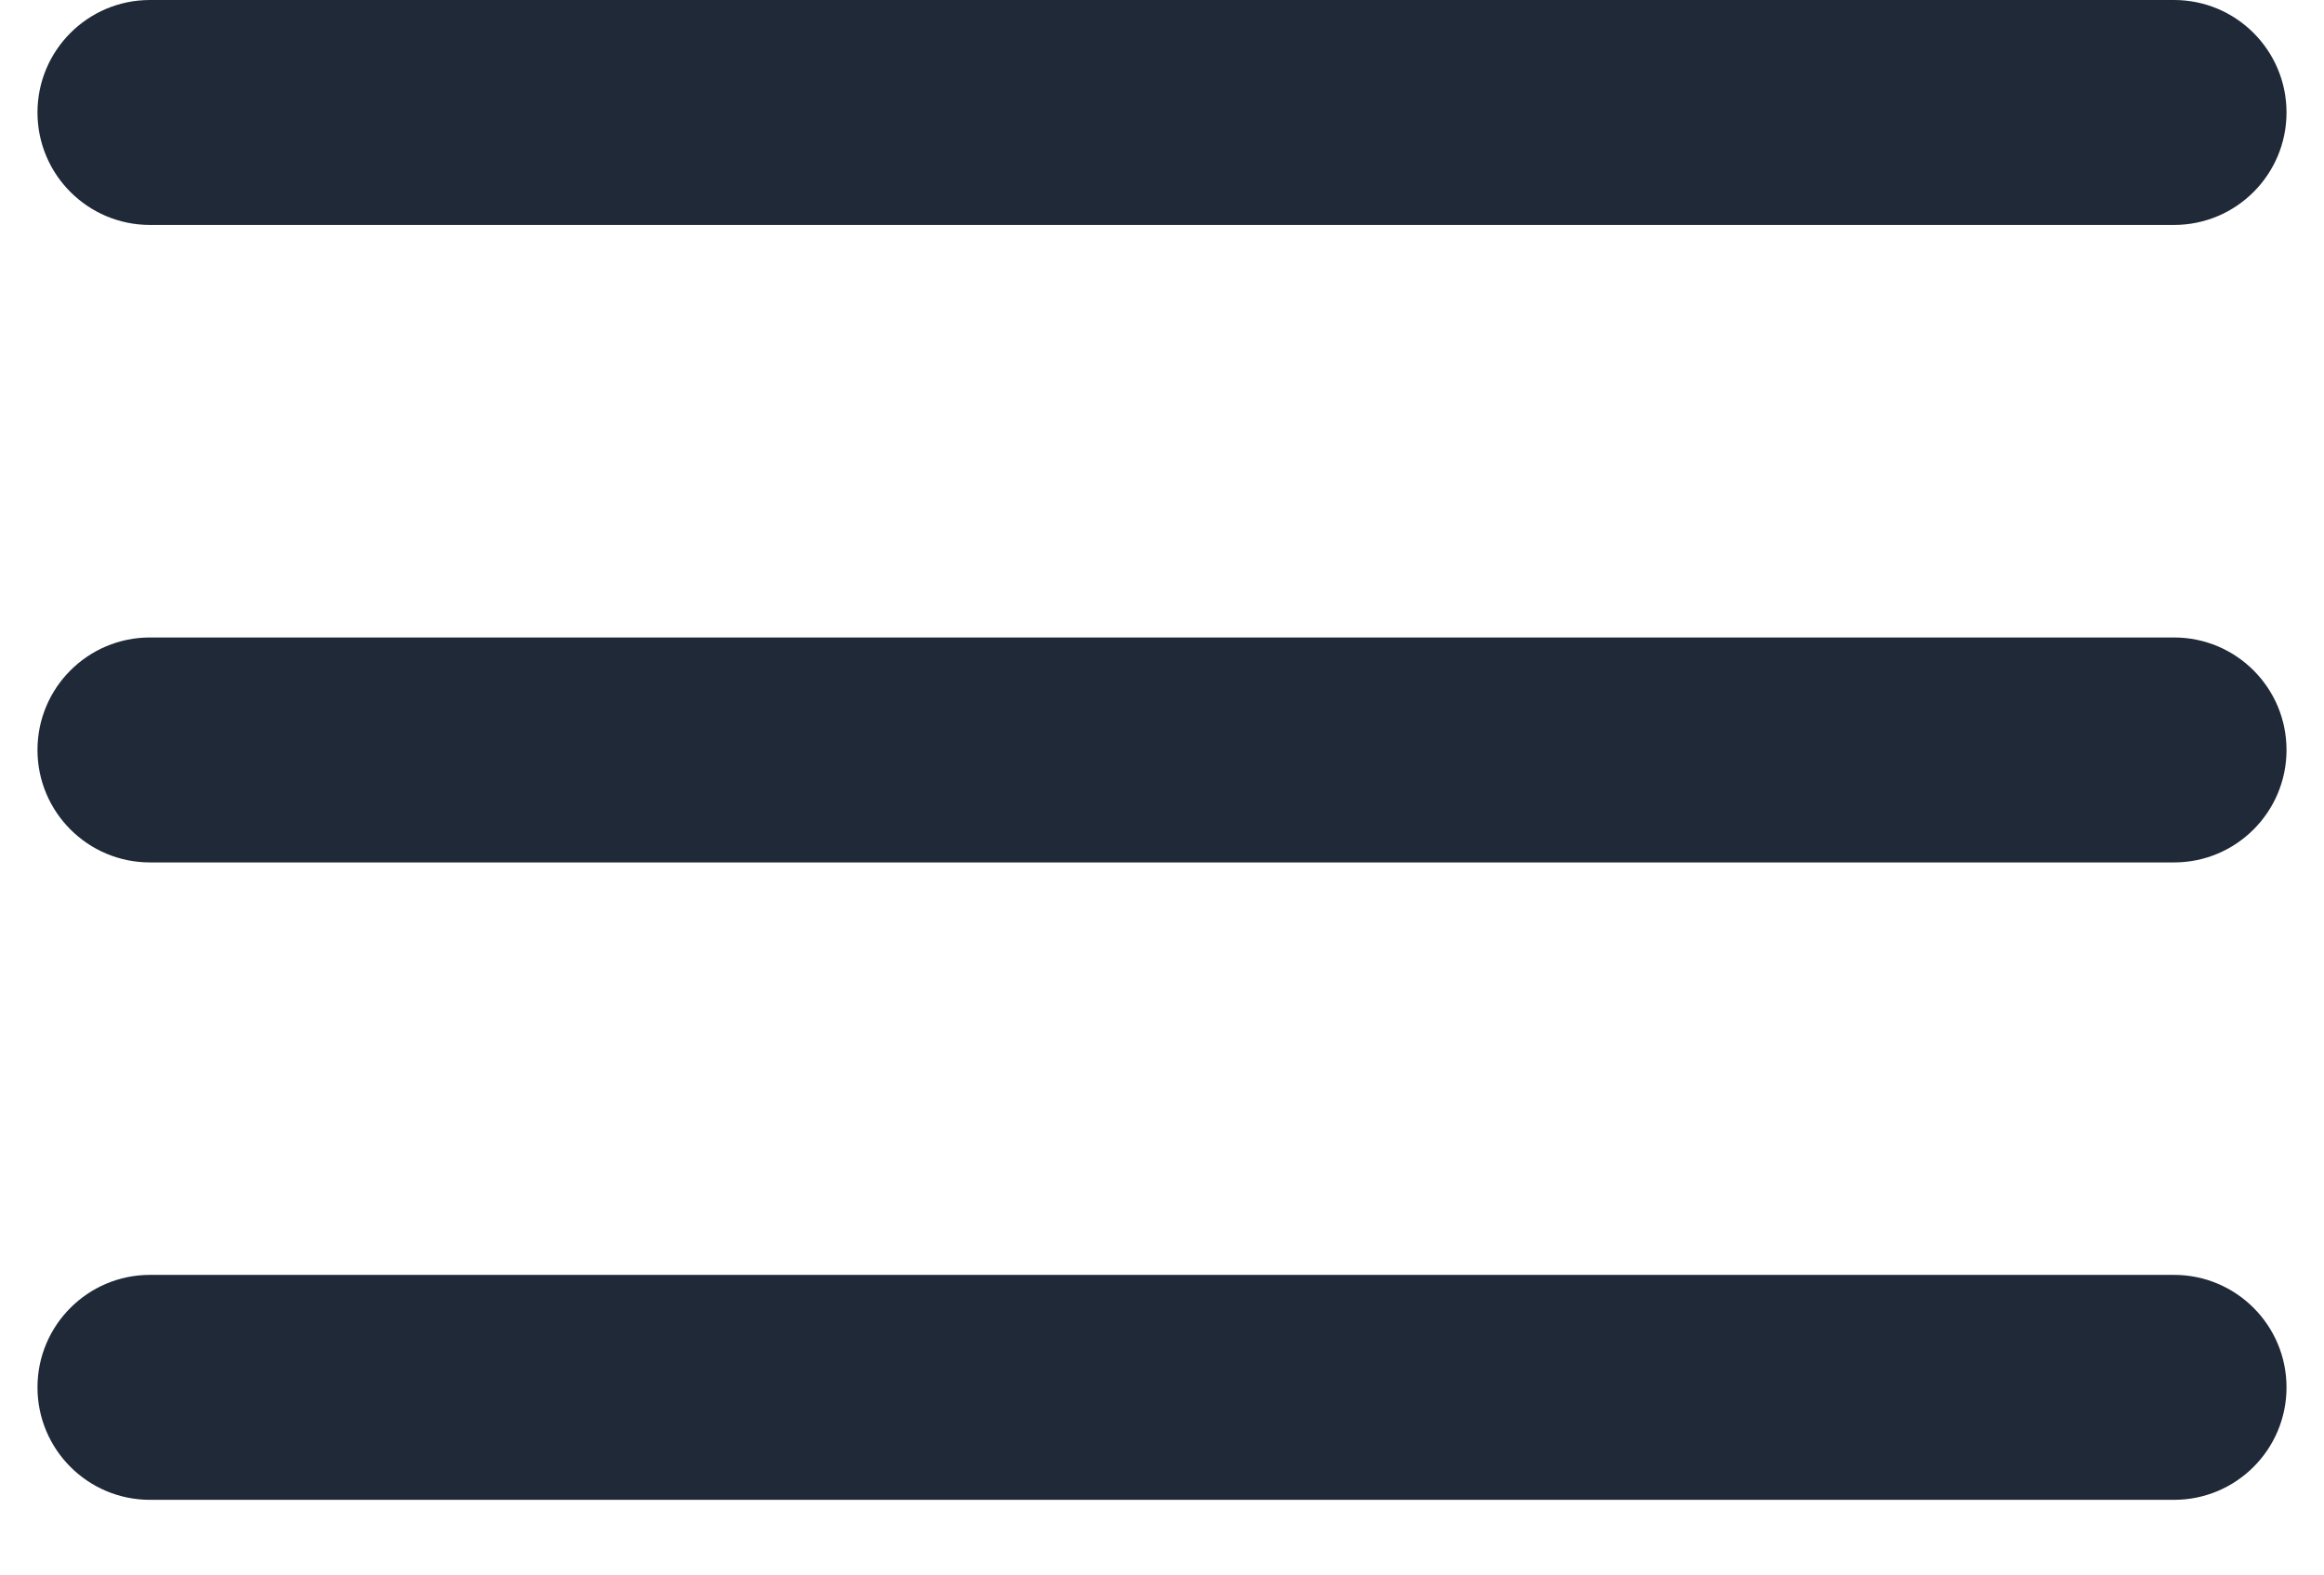 <svg width="31" height="21" viewBox="0 0 31 21" fill="none" xmlns="http://www.w3.org/2000/svg">
<path fill-rule="evenodd" clip-rule="evenodd" d="M0.5 1.5C0.5 0.672 1.172 0 2 0H29C29.828 0 30.5 0.672 30.5 1.5C30.5 2.328 29.828 3 29 3H2C1.172 3 0.5 2.328 0.5 1.5ZM0.5 10.002C0.5 9.173 1.172 8.502 2 8.502H29C29.828 8.502 30.5 9.173 30.5 10.002C30.5 10.83 29.828 11.502 29 11.502H2C1.172 11.502 0.5 10.83 0.5 10.002ZM2 17.003C1.172 17.003 0.5 17.675 0.5 18.503C0.5 19.332 1.172 20.003 2 20.003H29C29.828 20.003 30.5 19.332 30.5 18.503C30.5 17.675 29.828 17.003 29 17.003H2Z" fill="#1F2937"/>
</svg>
